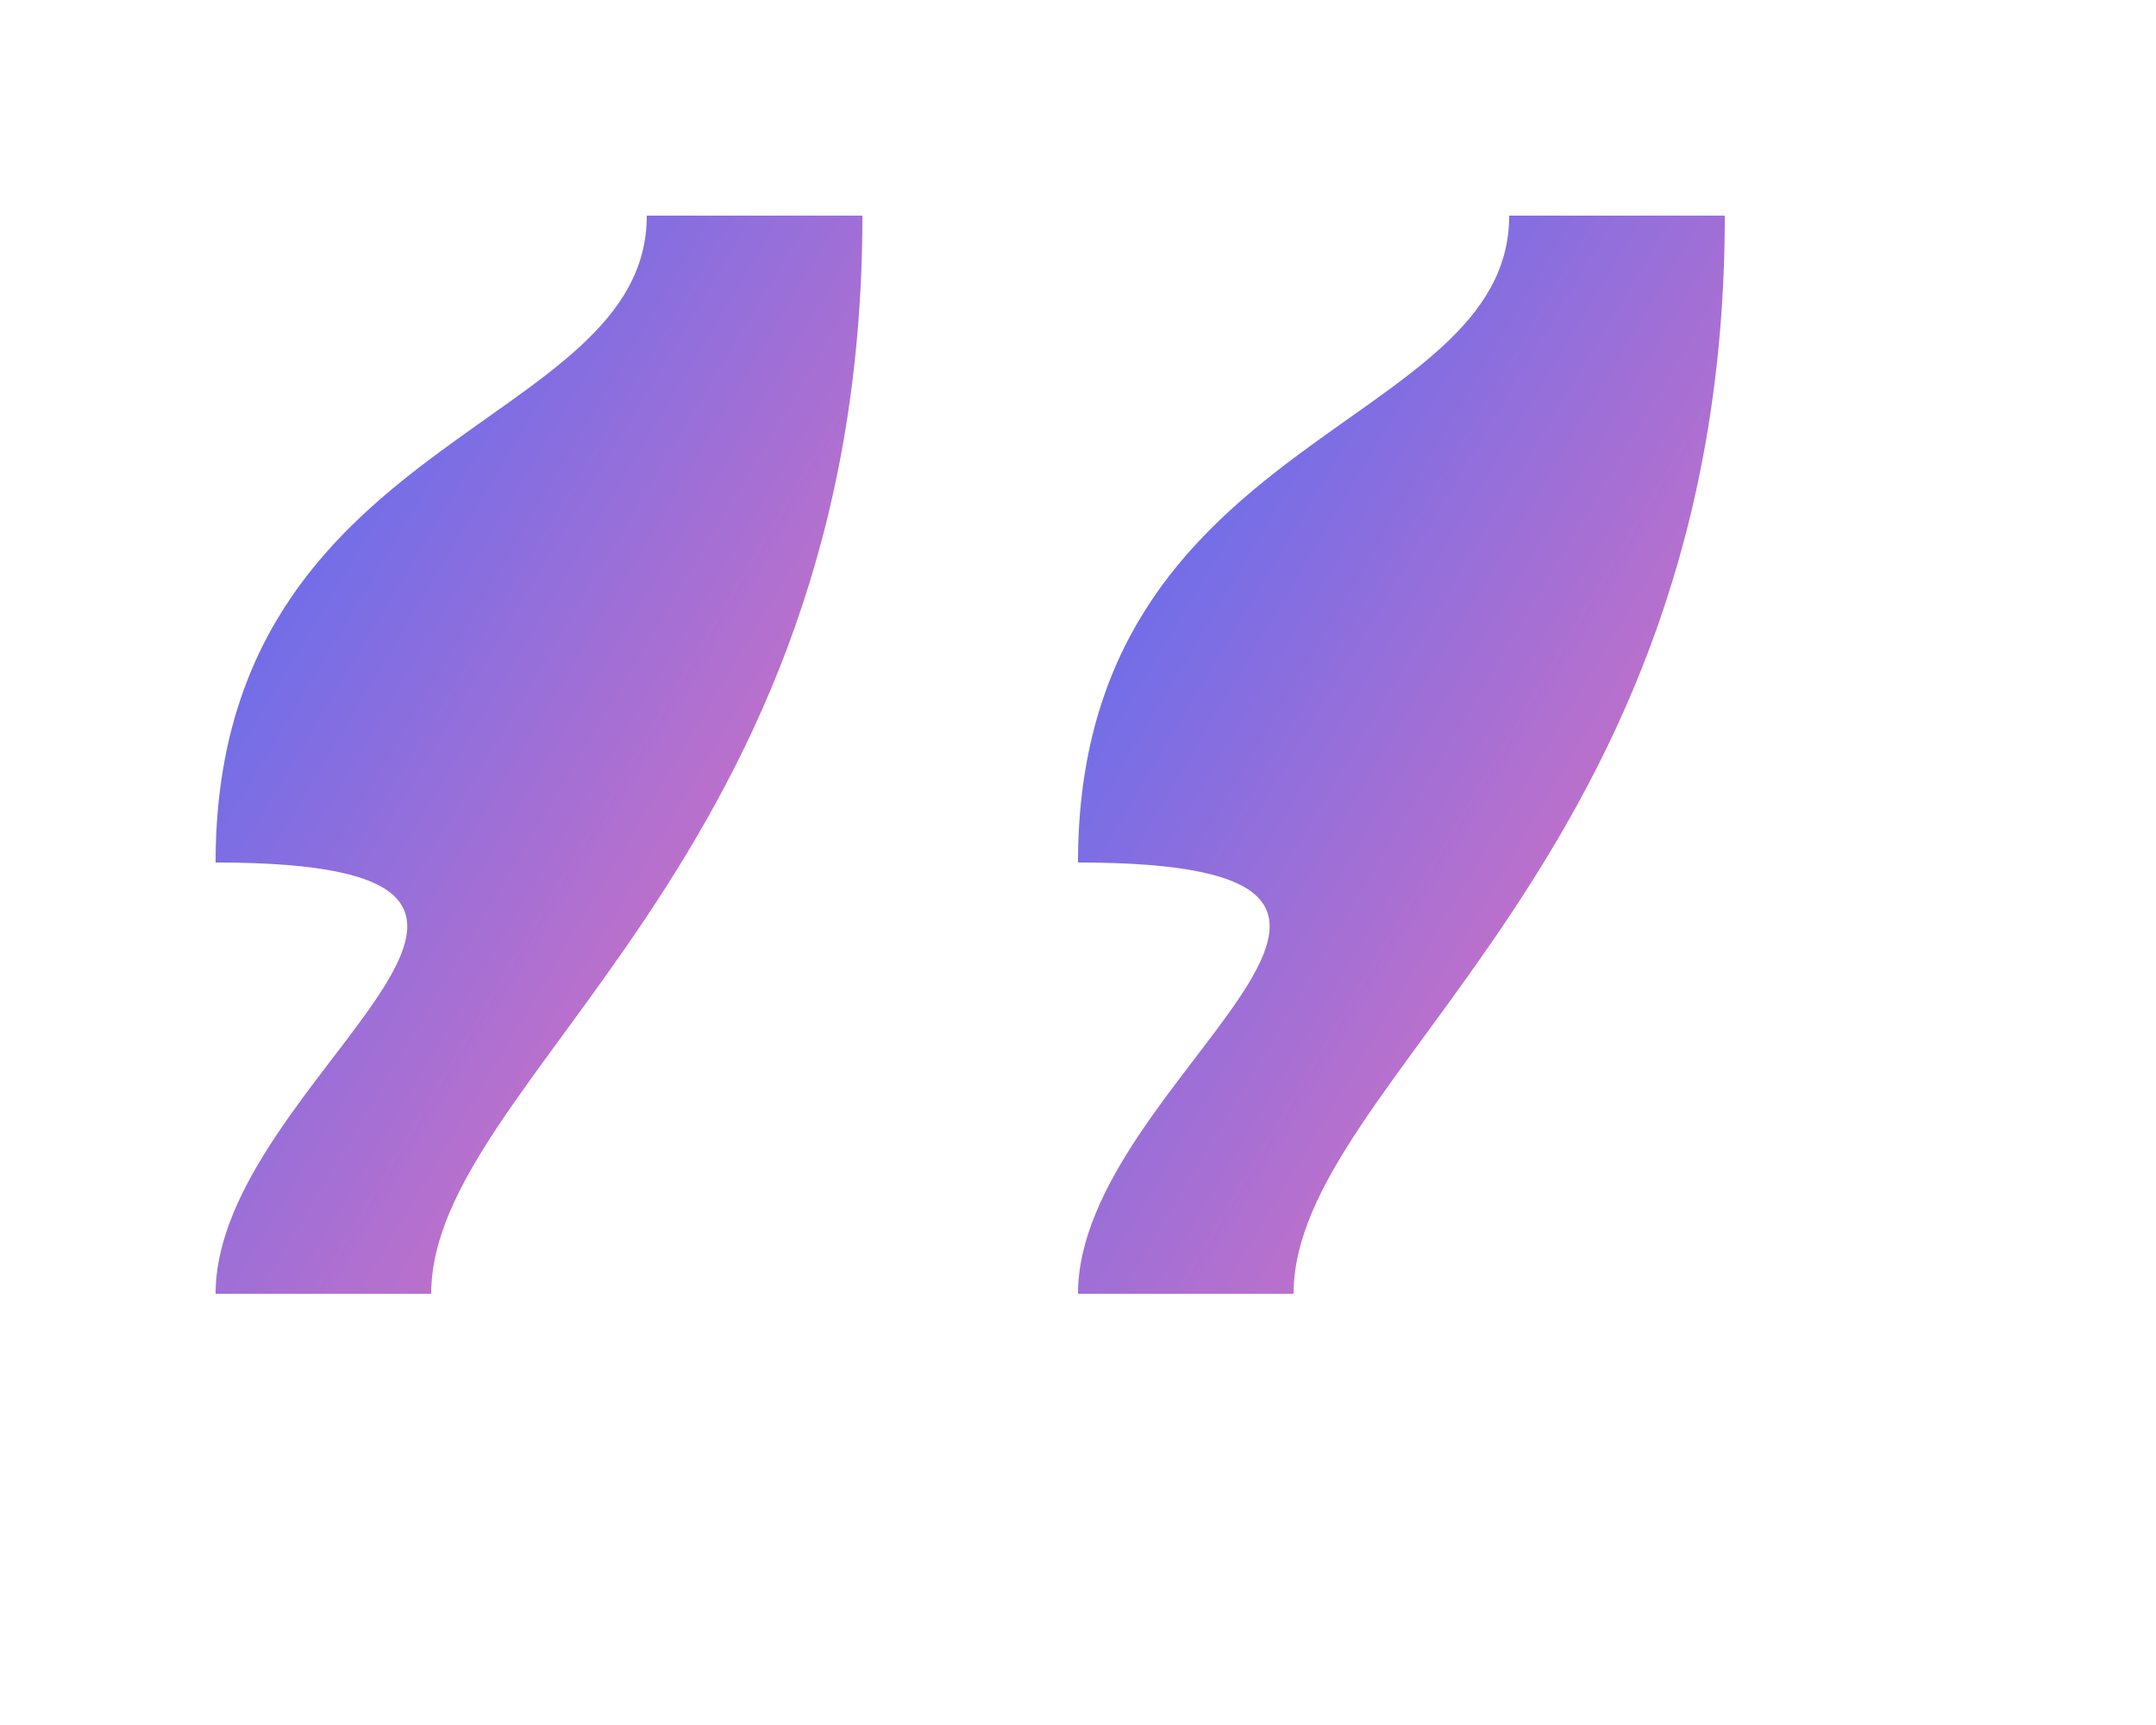 <svg xmlns="http://www.w3.org/2000/svg" viewBox="0 0 100 80">
  <defs>
    <filter id="shadow" x="-20%" y="-20%" width="140%" height="140%">
      <feDropShadow dx="2" dy="2" stdDeviation="2" flood-color="#000000" flood-opacity="0.2"/>
    </filter>
  </defs>
  
  <!-- Quote icon with gradient -->
  <g filter="url(#shadow)">
    <!-- First quote mark -->
    <path d="M 10 40 
             C 10 20, 30 20, 30 10 
             L 40 10 
             C 40 40, 20 50, 20 60
             L 10 60 
             C 10 50, 30 40, 10 40 
             Z" 
          fill="url(#quoteGradient)"/>
             
    <!-- Second quote mark -->
    <path d="M 50 40 
             C 50 20, 70 20, 70 10 
             L 80 10 
             C 80 40, 60 50, 60 60
             L 50 60 
             C 50 50, 70 40, 50 40 
             Z" 
          fill="url(#quoteGradient)"/>
  </g>
  
  <defs>
    <linearGradient id="quoteGradient" x1="0%" y1="0%" x2="100%" y2="100%">
      <stop offset="0%" stop-color="#4A6CF7"/>
      <stop offset="100%" stop-color="#F472B6"/>
    </linearGradient>
  </defs>
</svg>
